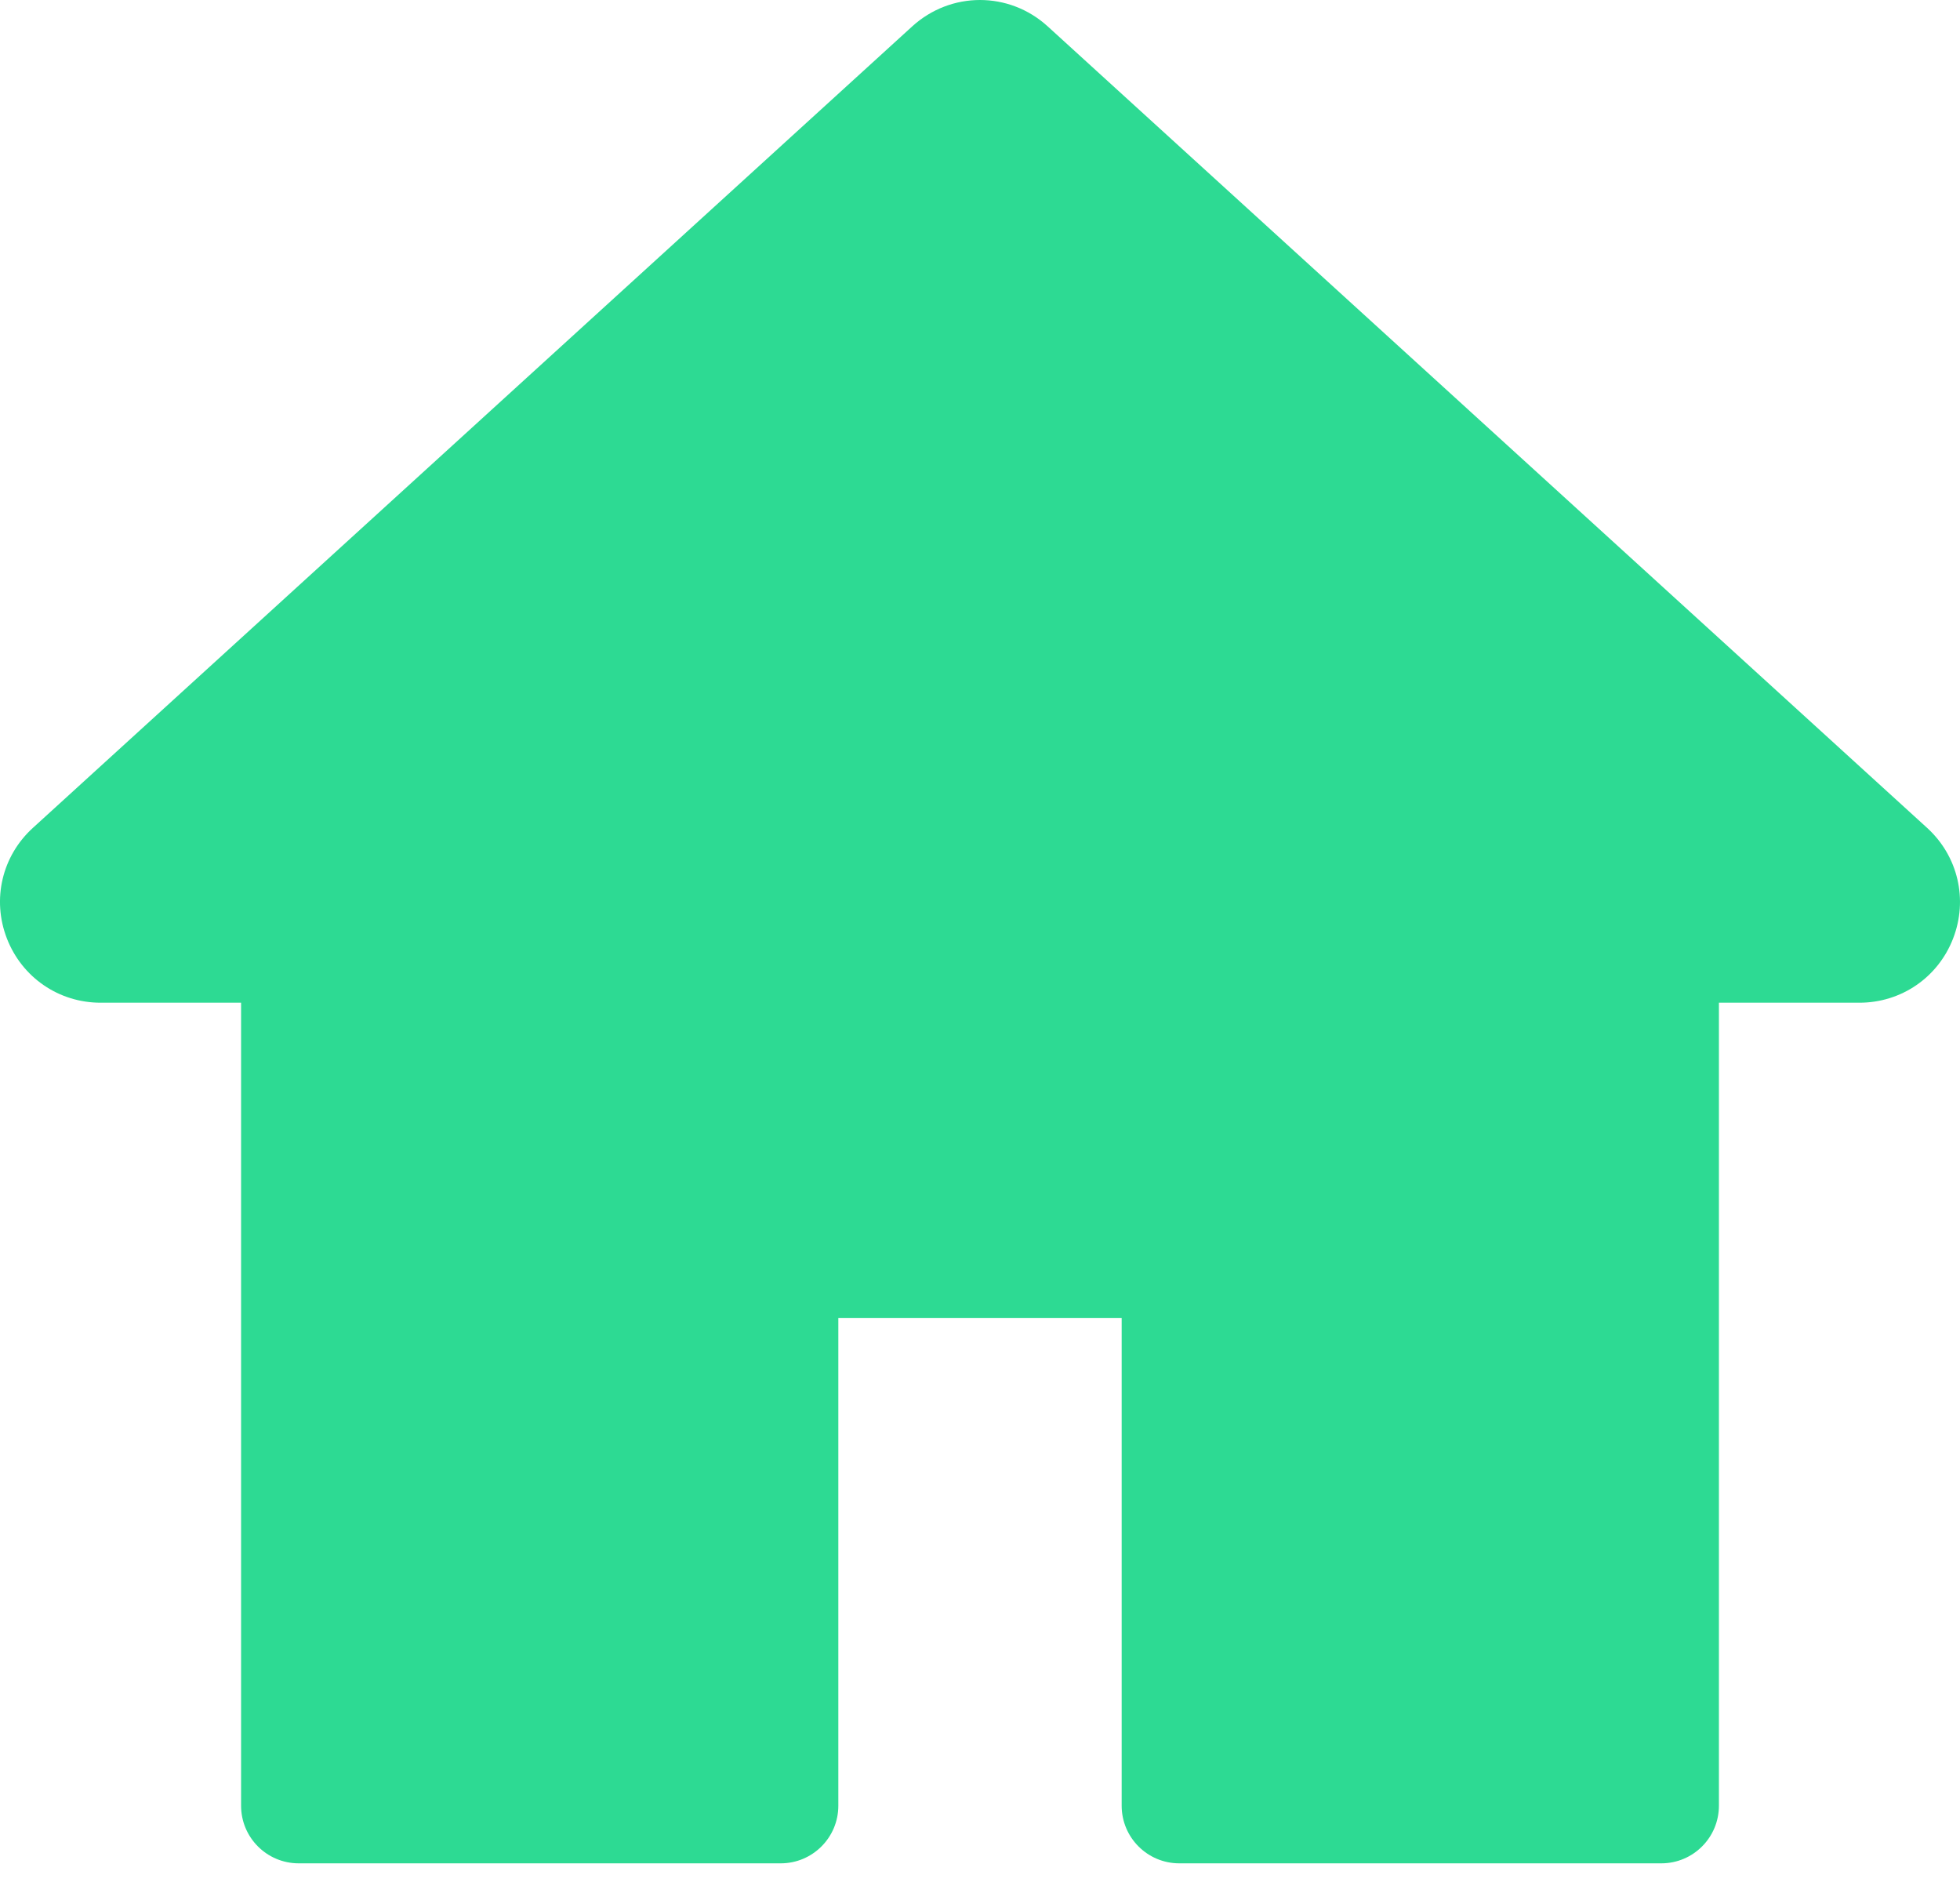 <svg width="25" height="24" viewBox="0 0 25 24" fill="none" xmlns="http://www.w3.org/2000/svg">
<path d="M24.58 10.557L13.363 0.336C12.871 -0.112 12.129 -0.112 11.636 0.336L0.42 10.557C0.025 10.916 -0.105 11.47 0.088 11.968C0.281 12.465 0.75 12.787 1.283 12.787H3.075V23.027C3.075 23.433 3.404 23.762 3.81 23.762H9.958C10.364 23.762 10.693 23.433 10.693 23.027V16.809H14.307V23.027C14.307 23.433 14.636 23.762 15.042 23.762H21.19C21.596 23.762 21.925 23.433 21.925 23.027V12.787H23.717C24.25 12.787 24.72 12.465 24.912 11.968C25.105 11.47 24.974 10.916 24.58 10.557Z" fill="#2DDA93"/>
</svg>
